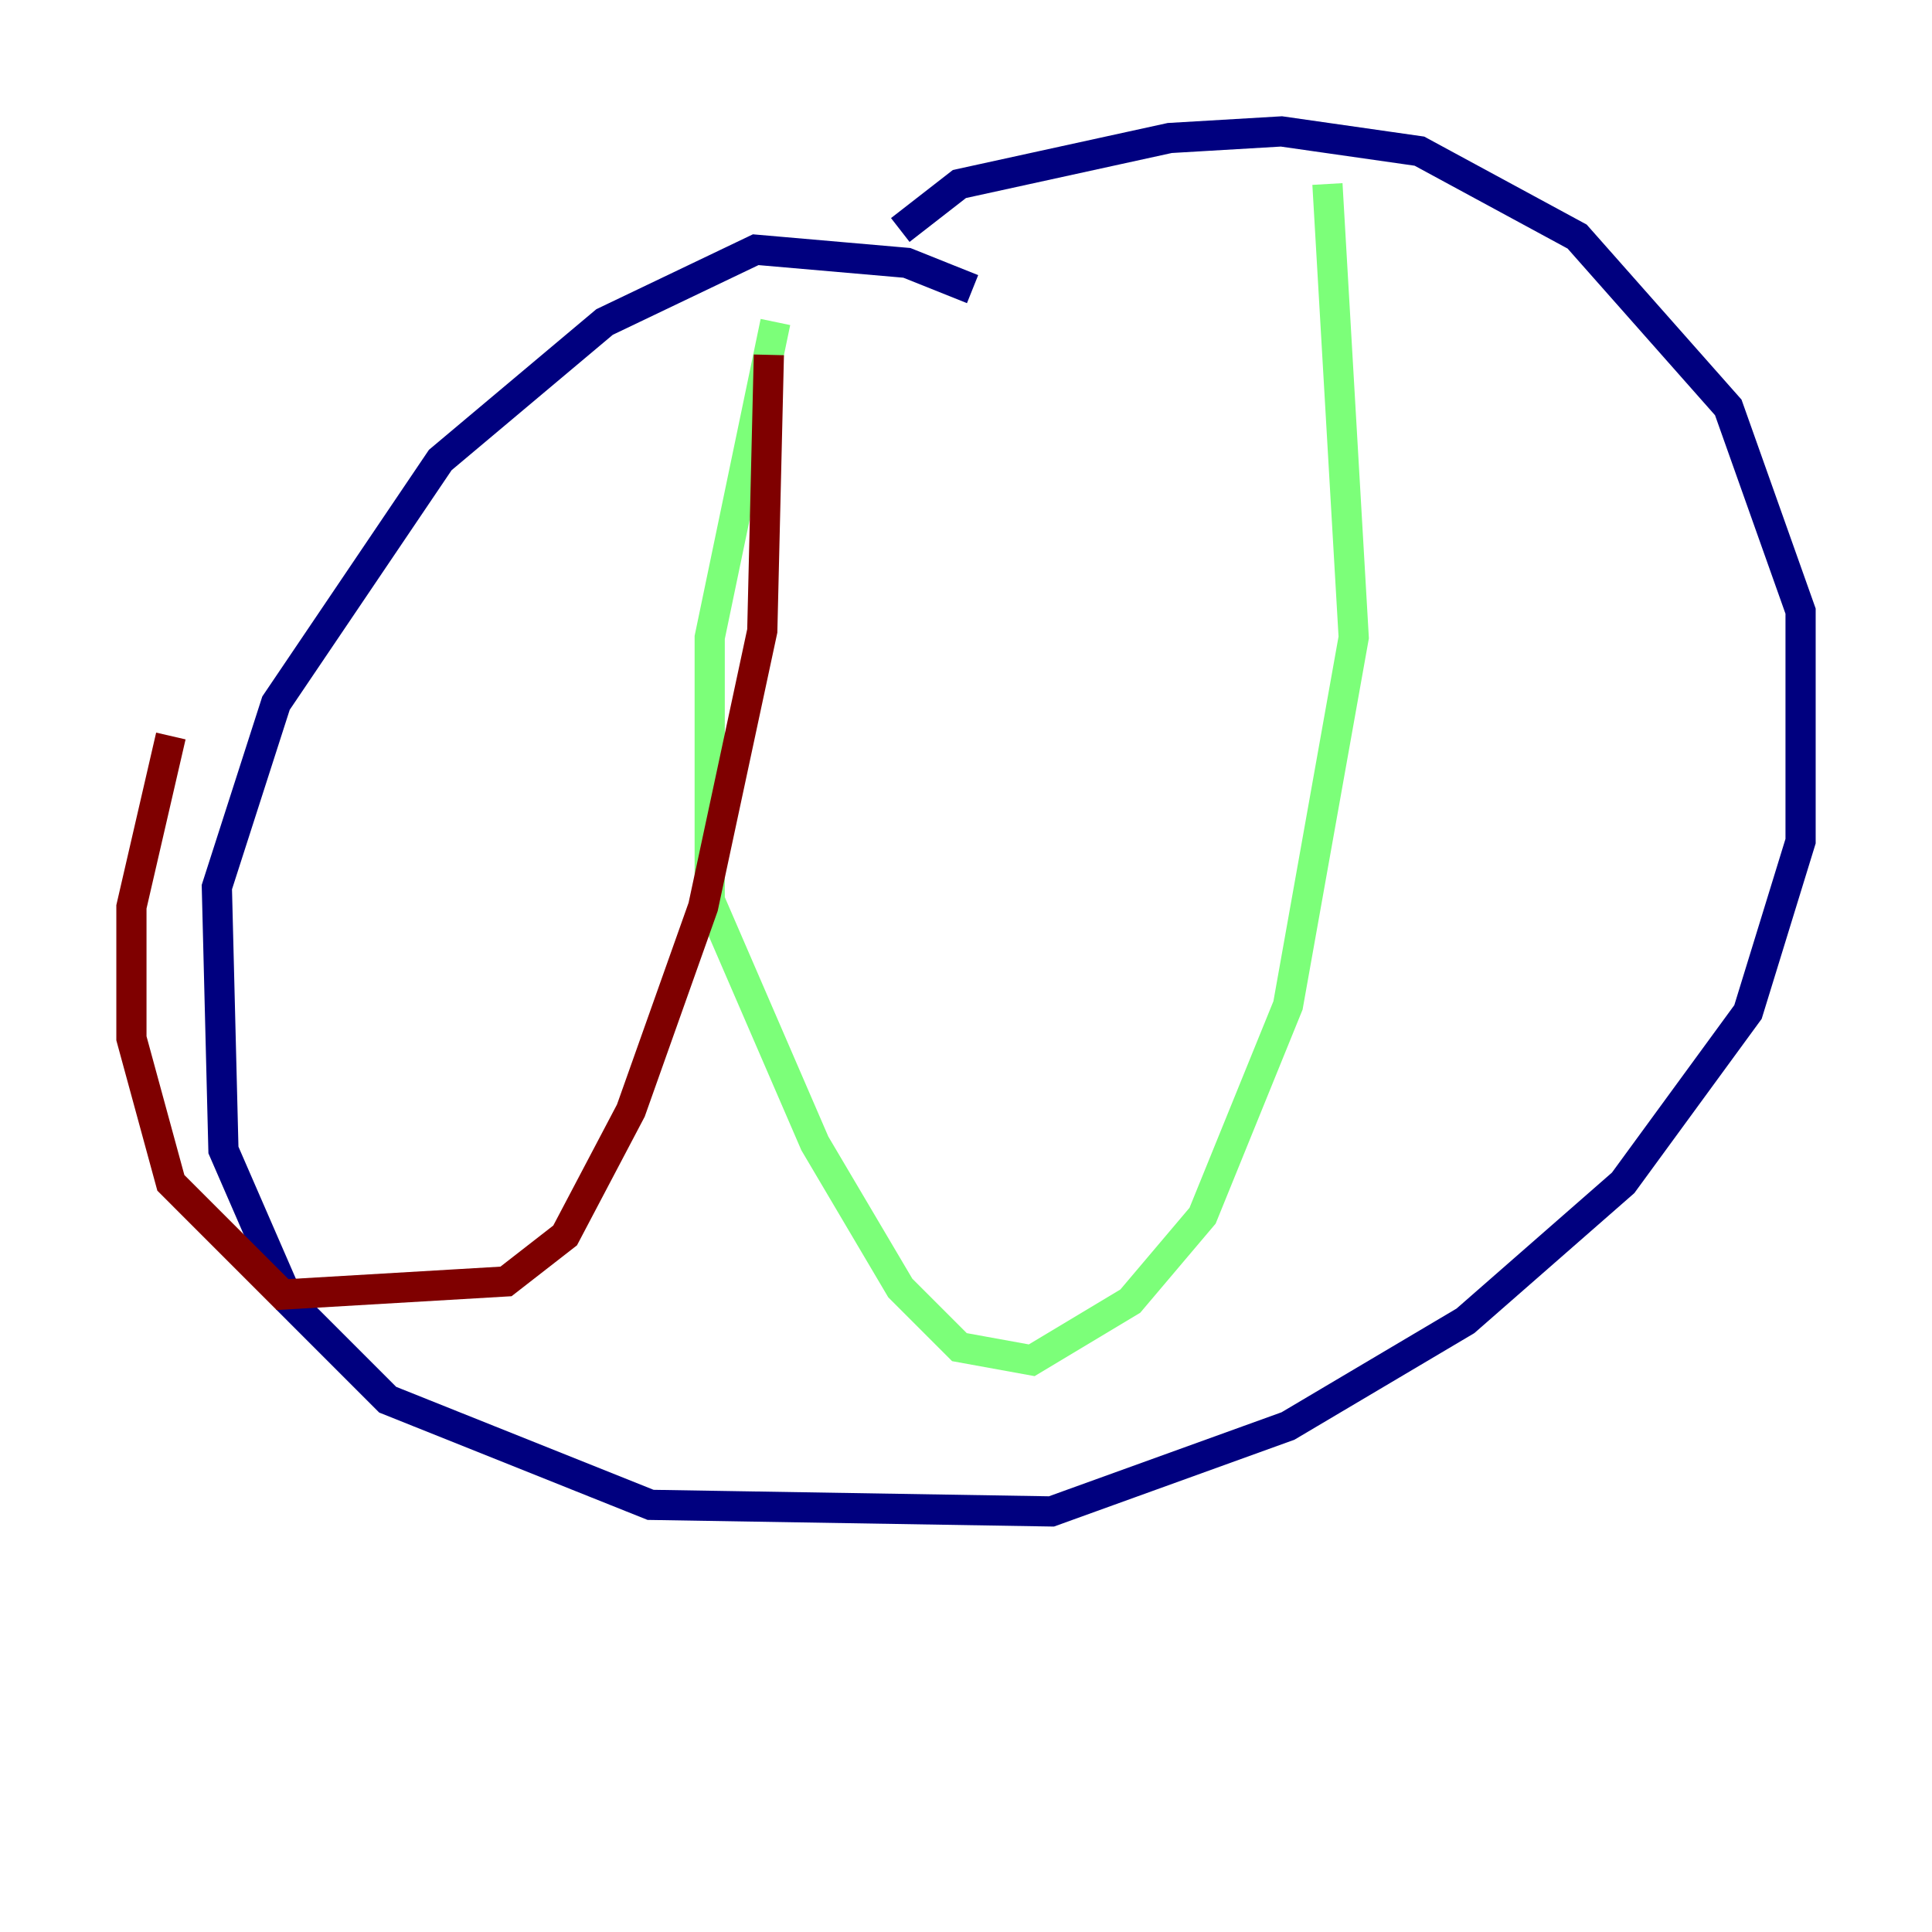 <?xml version="1.0" encoding="utf-8" ?>
<svg baseProfile="tiny" height="128" version="1.2" viewBox="0,0,128,128" width="128" xmlns="http://www.w3.org/2000/svg" xmlns:ev="http://www.w3.org/2001/xml-events" xmlns:xlink="http://www.w3.org/1999/xlink"><defs /><polyline fill="none" points="64.435,19.157 60.082,17.415 50.068,16.544 40.054,21.333 29.17,30.476 18.286,46.585 14.367,58.776 14.803,76.191 19.157,86.204 25.687,92.735 43.102,99.701 69.66,100.136 85.333,94.476 97.088,87.51 107.537,78.367 115.809,67.048 119.293,55.728 119.293,40.49 114.503,26.993 104.49,15.674 94.041,10.014 84.898,8.707 77.497,9.143 63.565,12.191 59.646,15.238" stroke="#00007f" stroke-width="2" /><polyline fill="none" points="51.374,21.333 47.02,42.231 47.02,59.646 53.986,75.755 59.646,85.333 63.565,89.252 68.354,90.122 74.884,86.204 79.674,80.544 85.333,66.612 89.687,42.231 87.946,12.191" stroke="#7cff79" stroke-width="2" /><polyline fill="none" points="50.939,23.51 50.503,41.796 46.585,60.082 41.796,73.578 37.442,81.85 33.524,84.898 18.721,85.769 11.32,78.367 8.707,68.789 8.707,60.082 11.32,48.762" stroke="#7f0000" stroke-width="2" /></svg>